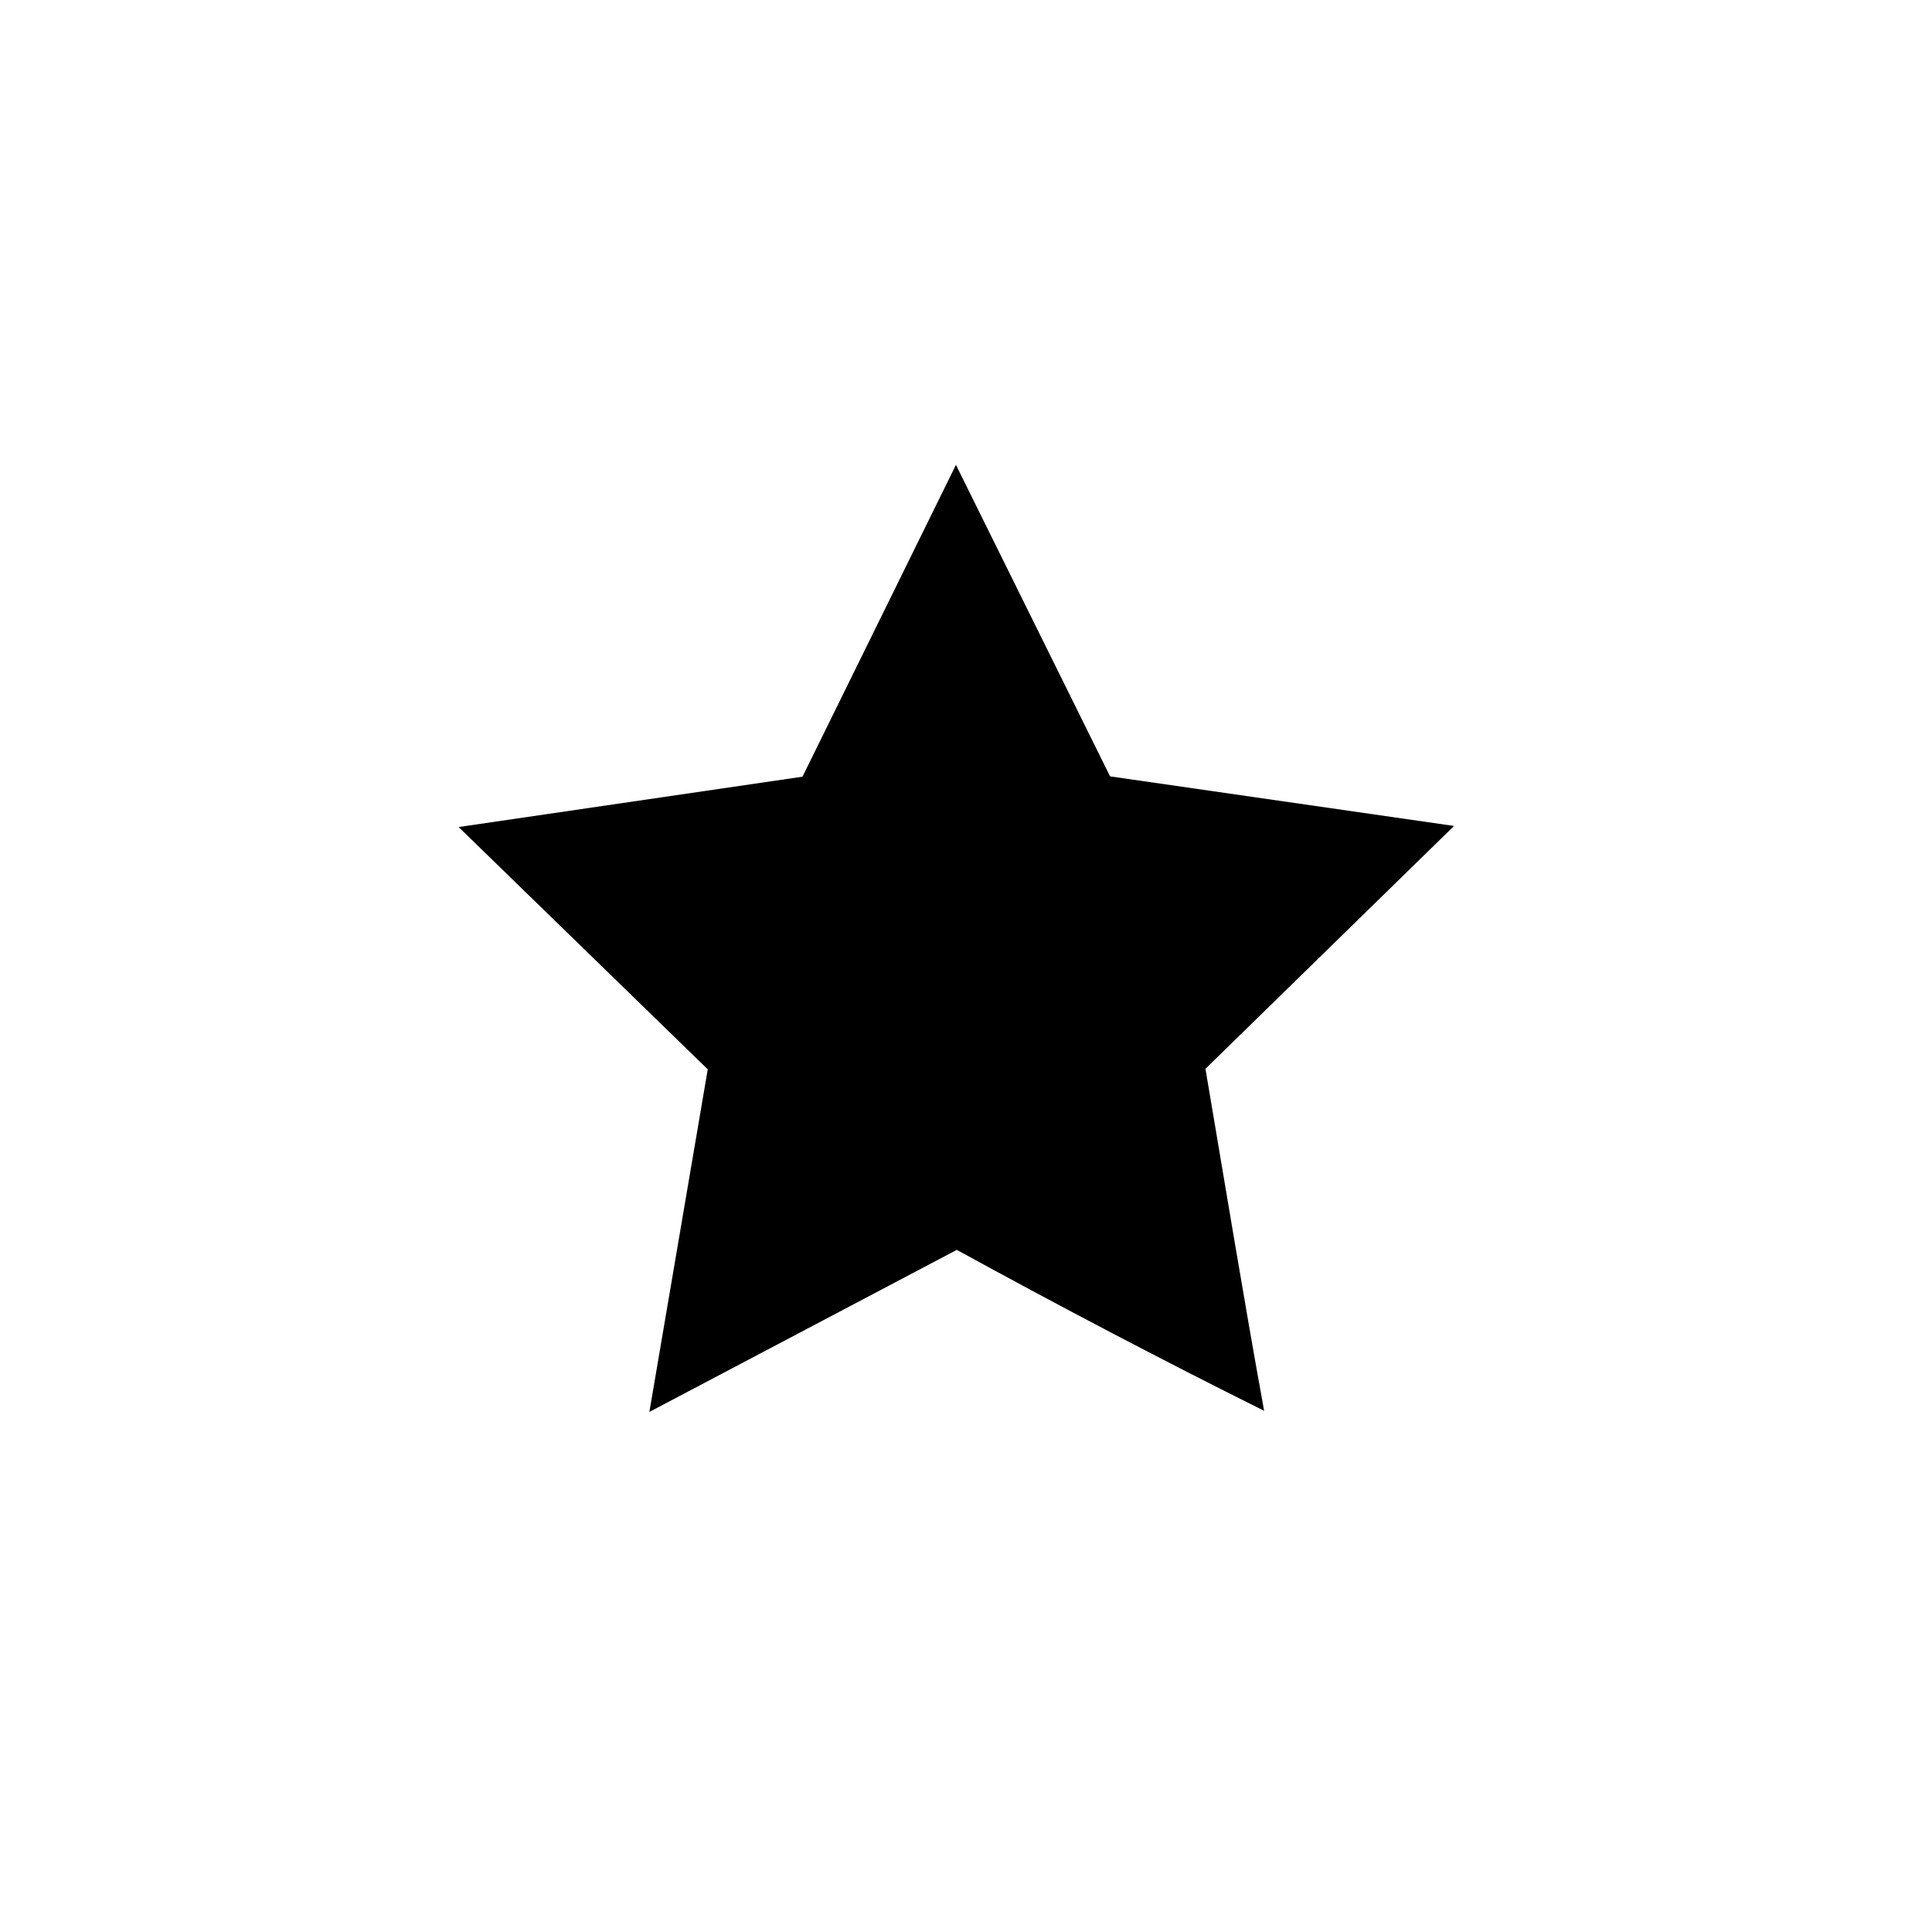 <?xml version="1.0" encoding="UTF-8"?>
<svg version="1.0" viewBox="0 0 580 580" xmlns="http://www.w3.org/2000/svg">
<path d="m286.98 139.56-46.068 93.607-103.23 15.115 74.789 72.74-17.523 102.85 92.291-48.65c30.462 16.685 61.173 32.84 92.261 48.312-6.21-34.164-11.802-68.439-17.613-102.67l74.627-72.906-103.26-14.887z"/>
</svg>
